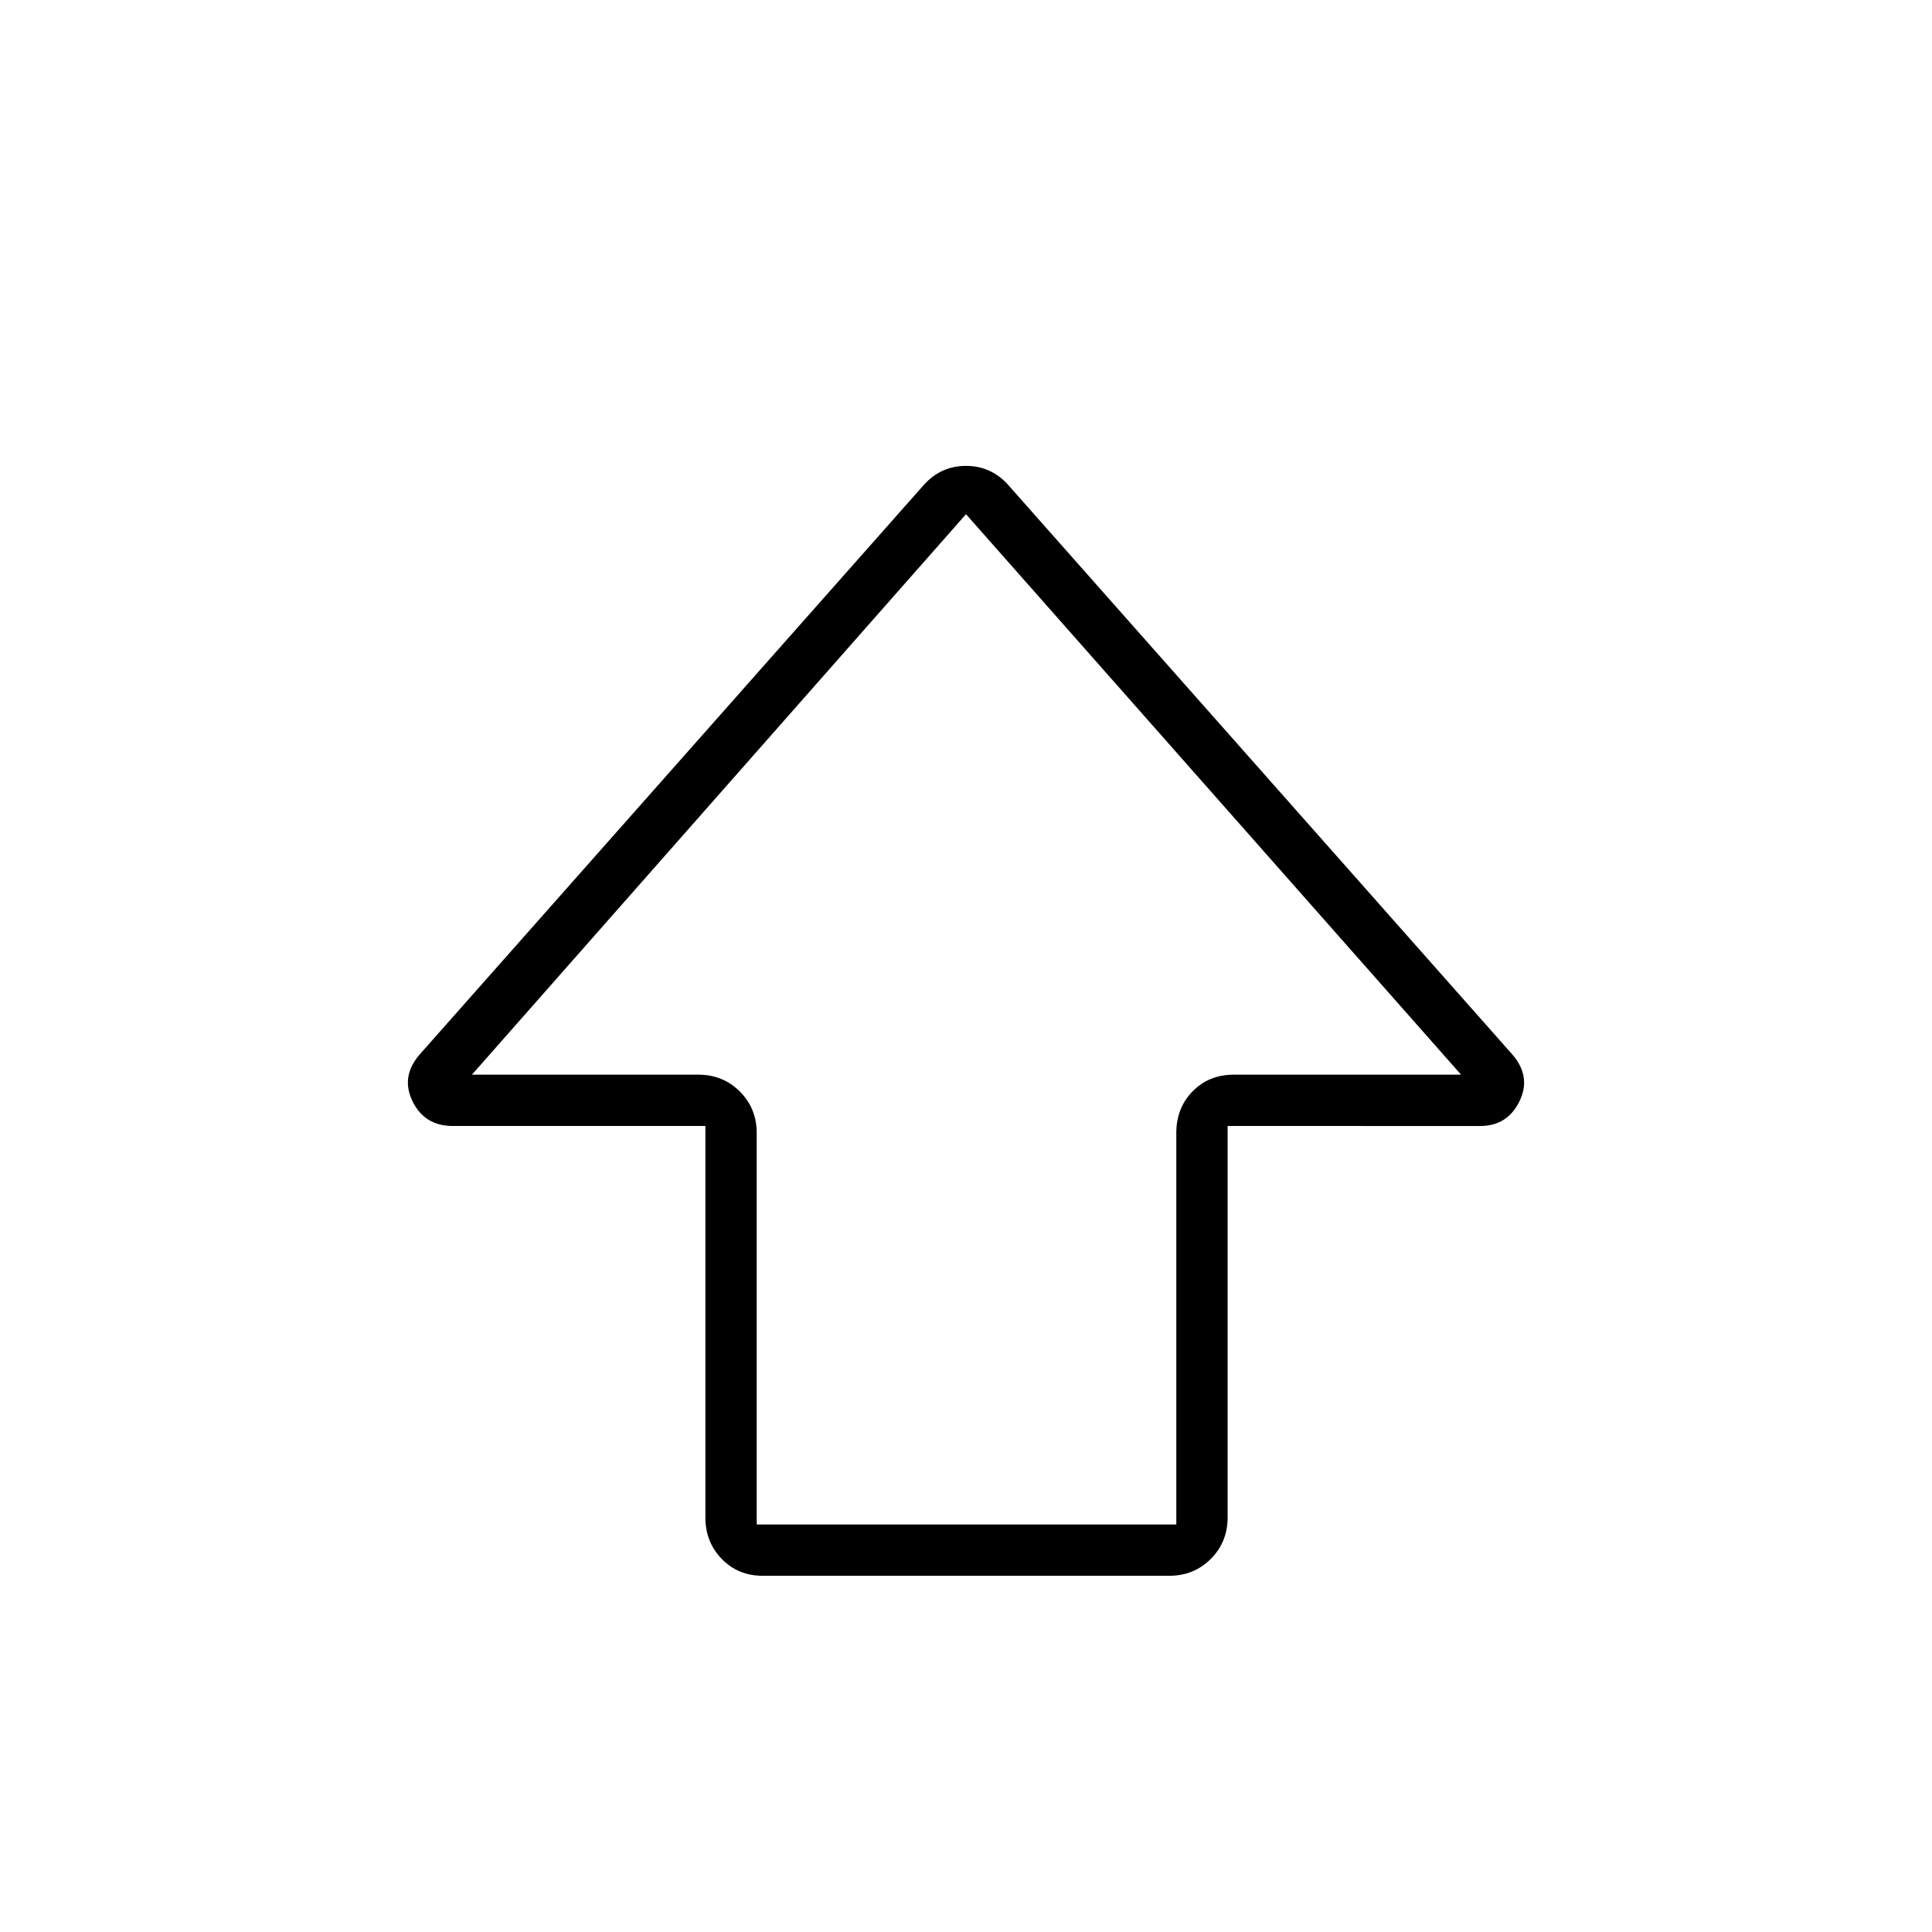 <svg xmlns="http://www.w3.org/2000/svg" height="24" viewBox="0 -960 960 960" width="24"><path d="M350.5-206v-194.5H225q-14 0-20-12.25t3.5-23.25L459-719q8.5-9.5 21-9.5t21 9.5l250.5 283q9.5 11 3.5 23.25t-19.5 12.25H610V-206q0 12.25-8.37 20.62Q593.25-177 581-177H379q-12.25 0-20.37-8.38-8.13-8.37-8.13-20.62Zm25.5 3.5h208.5V-397q0-12.5 8.13-20.75Q600.75-426 613-426h113L480-704.5 234.5-426H347q12.25 0 20.63 8.37Q376-409.25 376-397v194.5ZM480-426Z"/></svg>